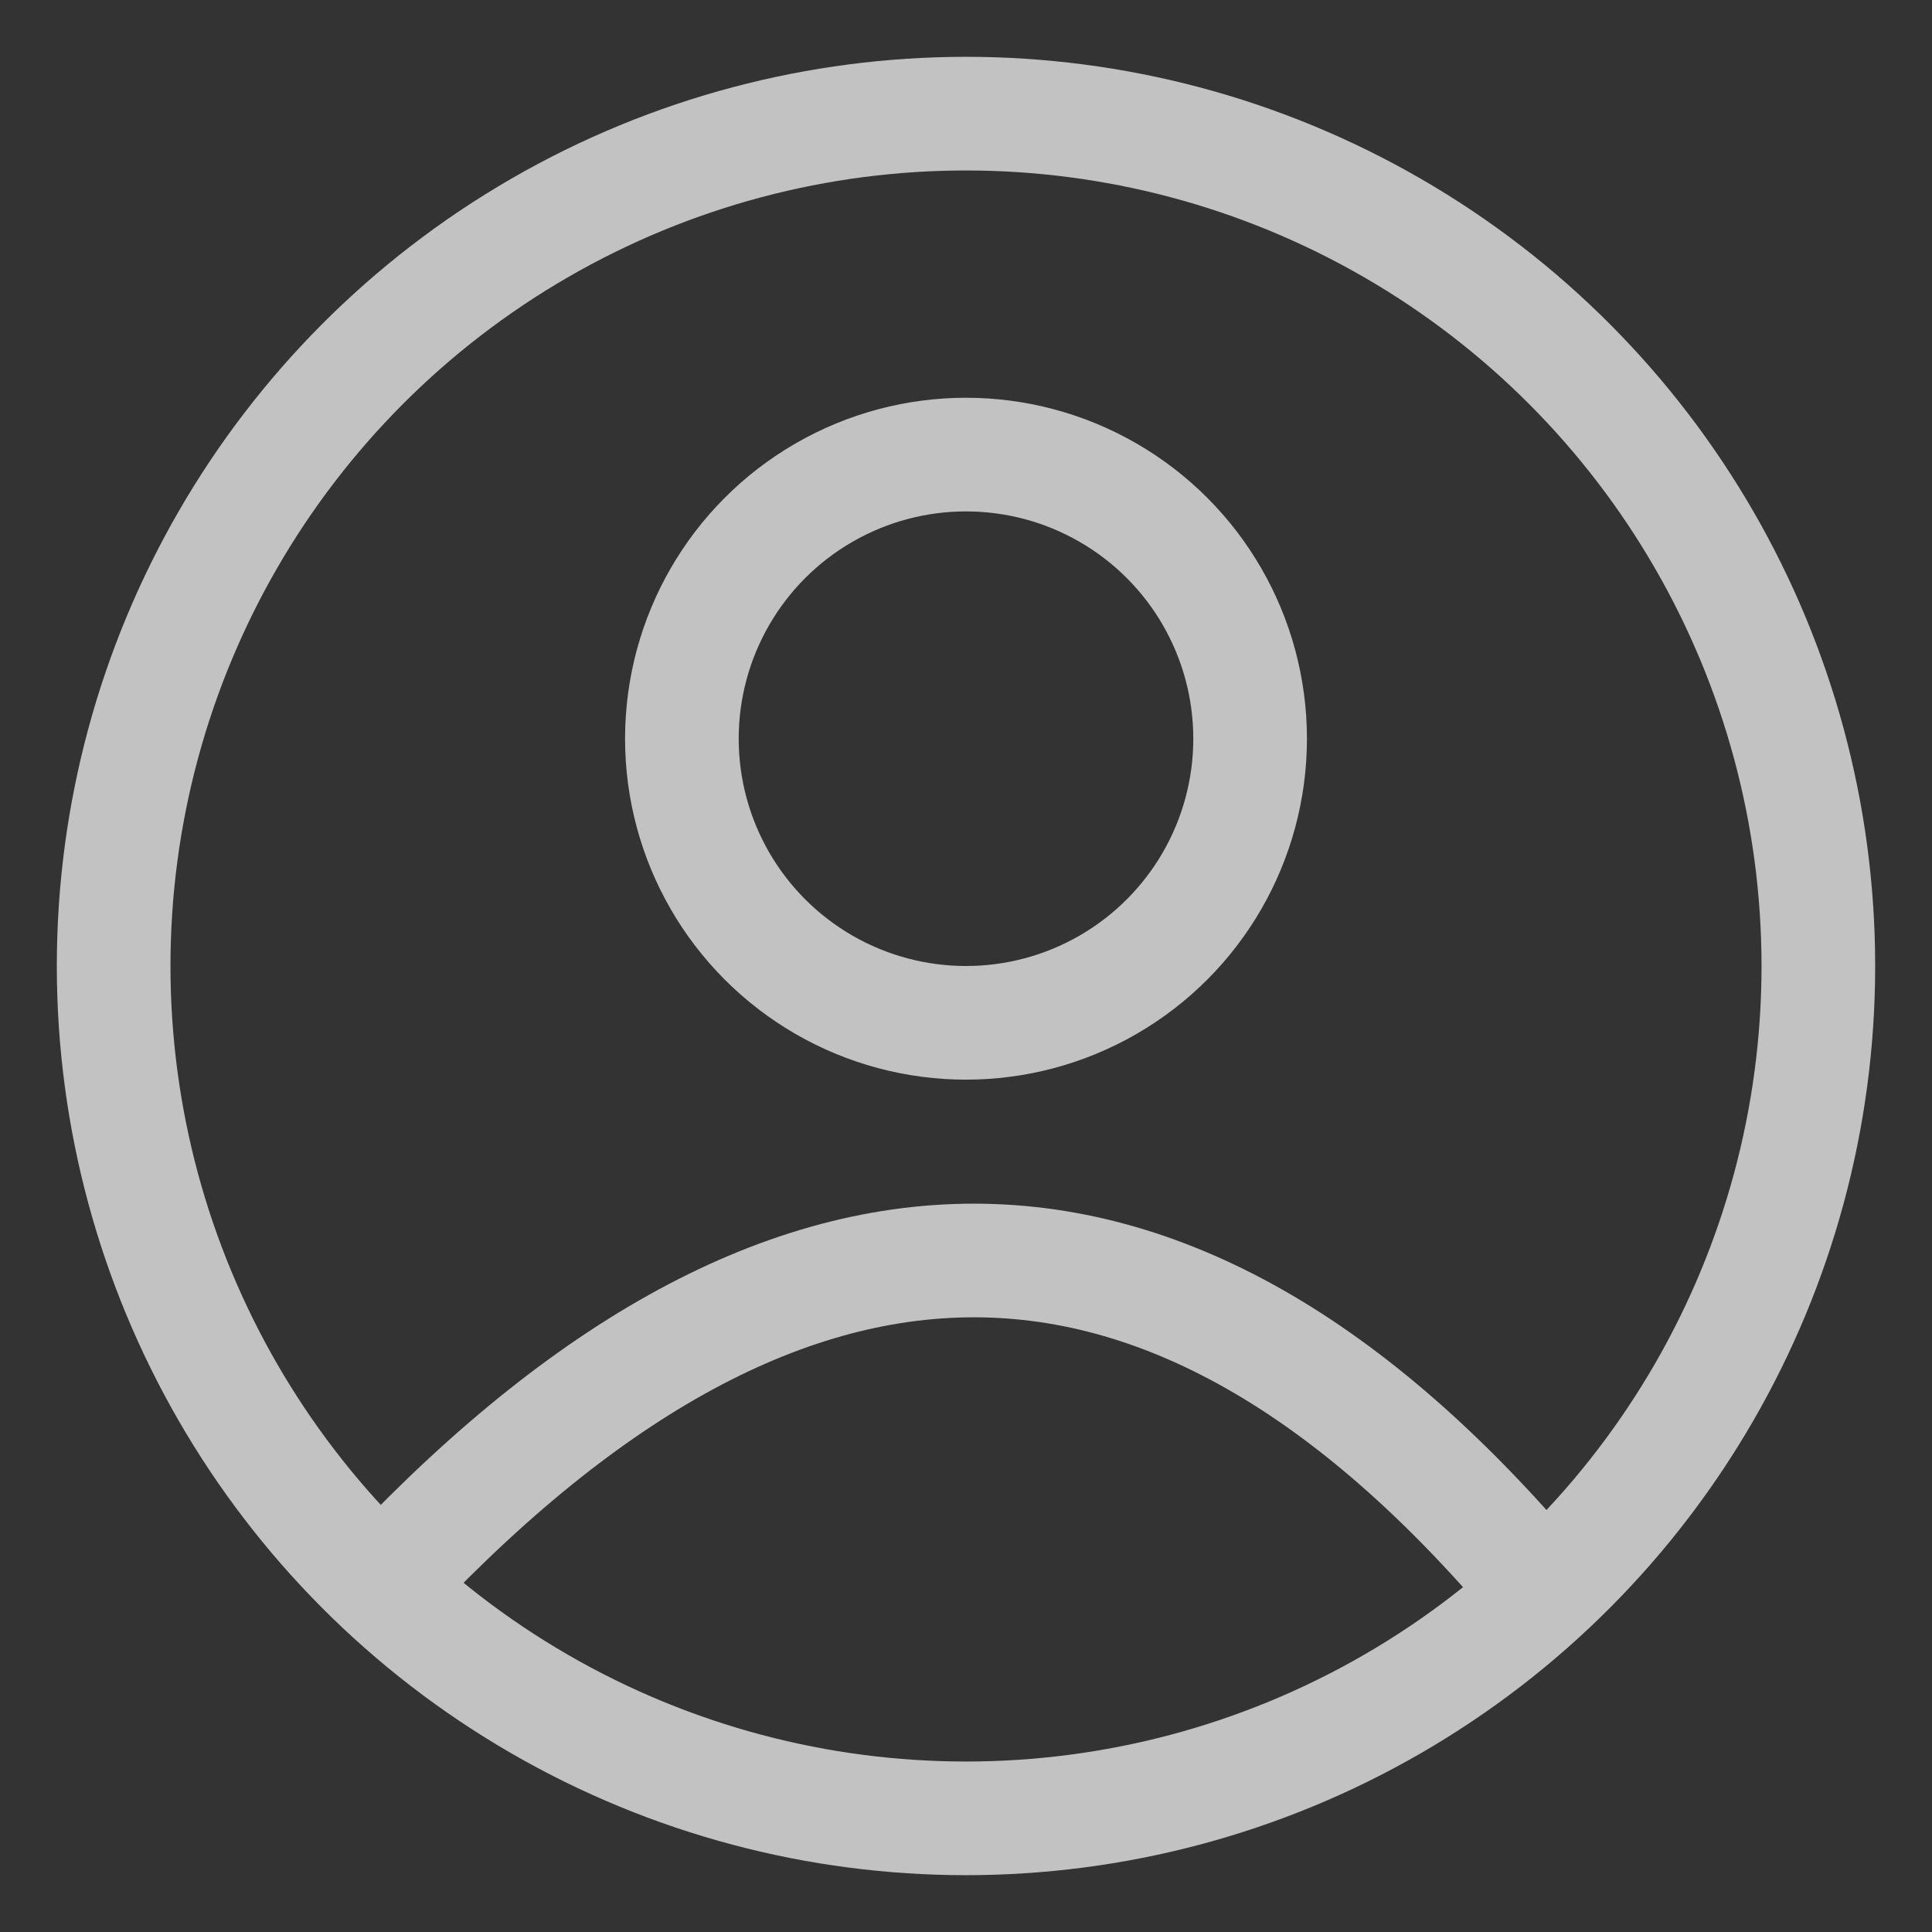 <svg xmlns="http://www.w3.org/2000/svg" width="17" height="17" viewBox="0 0 17 17">
    <rect x="0" y="0" width="17" height="17" fill="#333333" stroke="none"/>
    <g fill="none" fill-rule="evenodd" stroke="#FFFFFF" opacity=".7" transform="translate(1 1)">
        <circle cx="7.5" cy="7.5" r="7.5"/>
        <circle cx="7.5" cy="5.5" r="2.5"/>
        <path d="M2.27 13.05c3.62-3.945 7.066-3.945 10.336 0"/>
    </g>
</svg>
